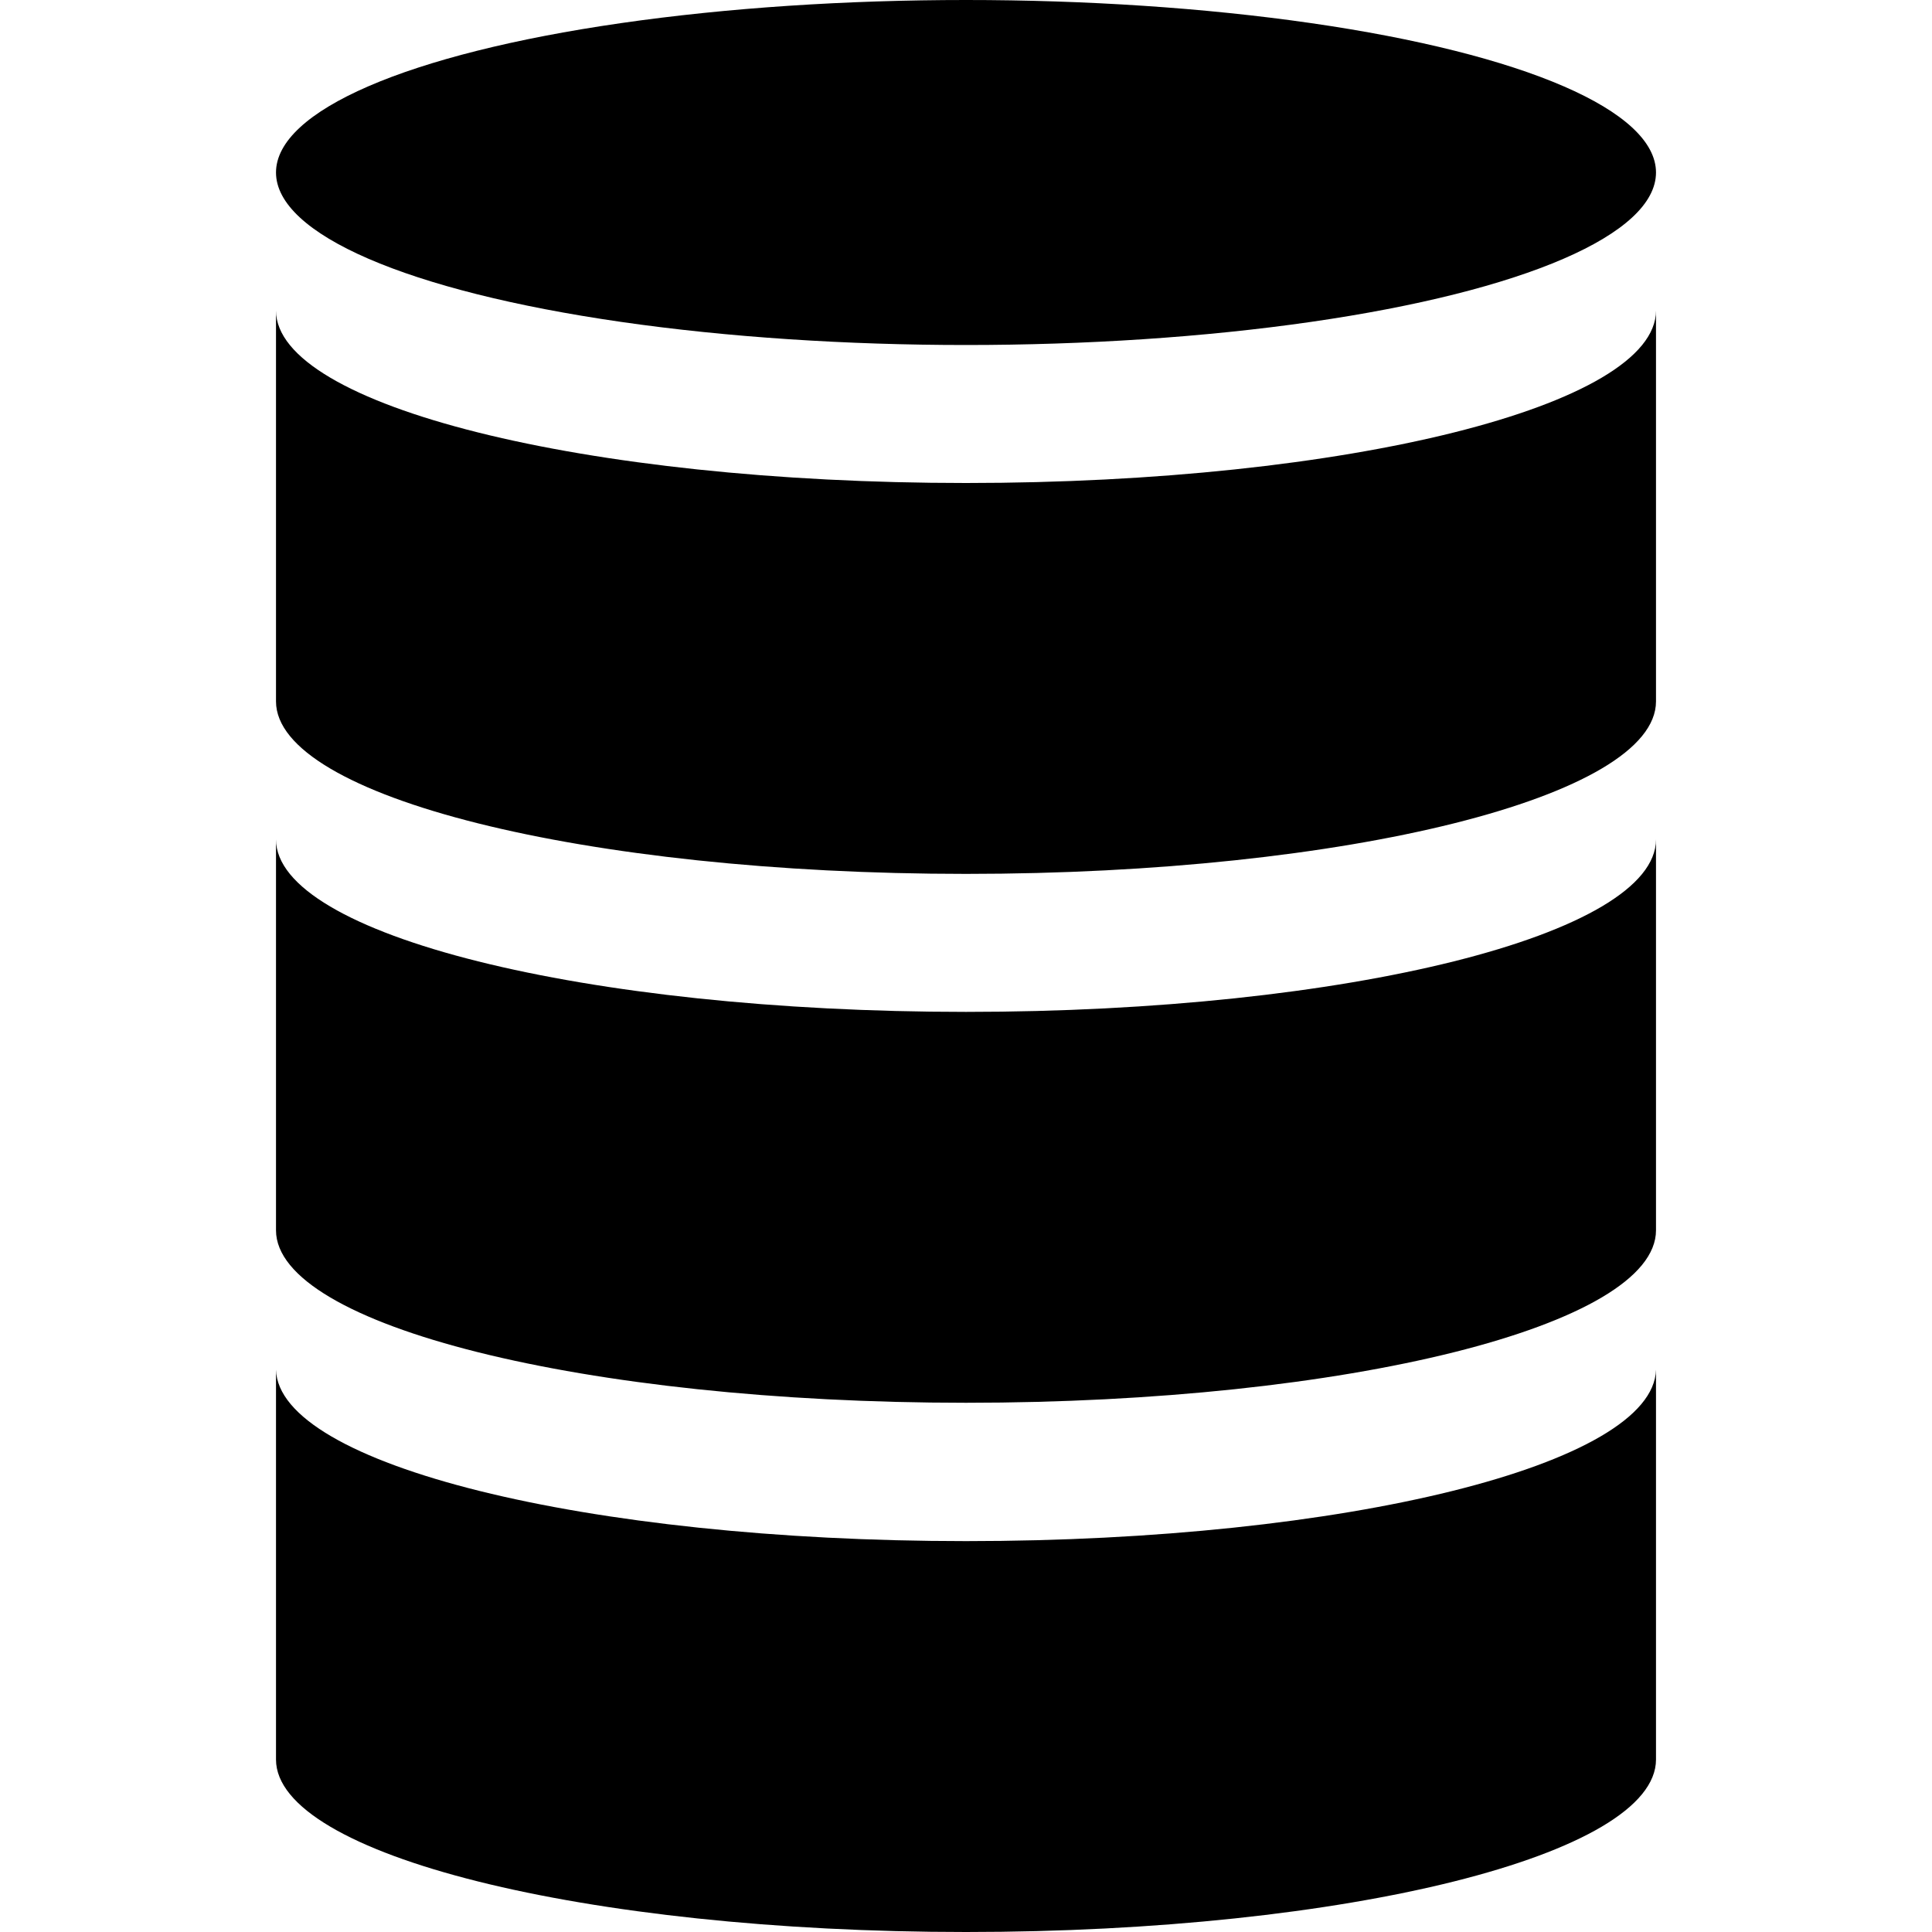 <svg xmlns="http://www.w3.org/2000/svg" width="560" height="560" viewBox="0 0 560 560"><ellipse cx="280" cy="50" rx="200" ry="50"/><path d="M280 446.7c-110 0-199.3-22.2-200-49.7v113c0 27.6 89.5 50 200 50s200-22.4 200-50V397c-.7 27.5-90 49.7-200 49.7zM80 243v.3-.3zM280 293.3c-110.5 0-200-22.4-200-50v113.3c0 27.6 89.5 50 200 50s200-22.4 200-50V243.3c0 27.6-89.5 50-200 50zM280 140c-110.5 0-200-22.4-200-50v113.3c0 27.6 89.5 50 200 50s200-22.4 200-50V90c0 27.6-89.5 50-200 50z"/></svg>